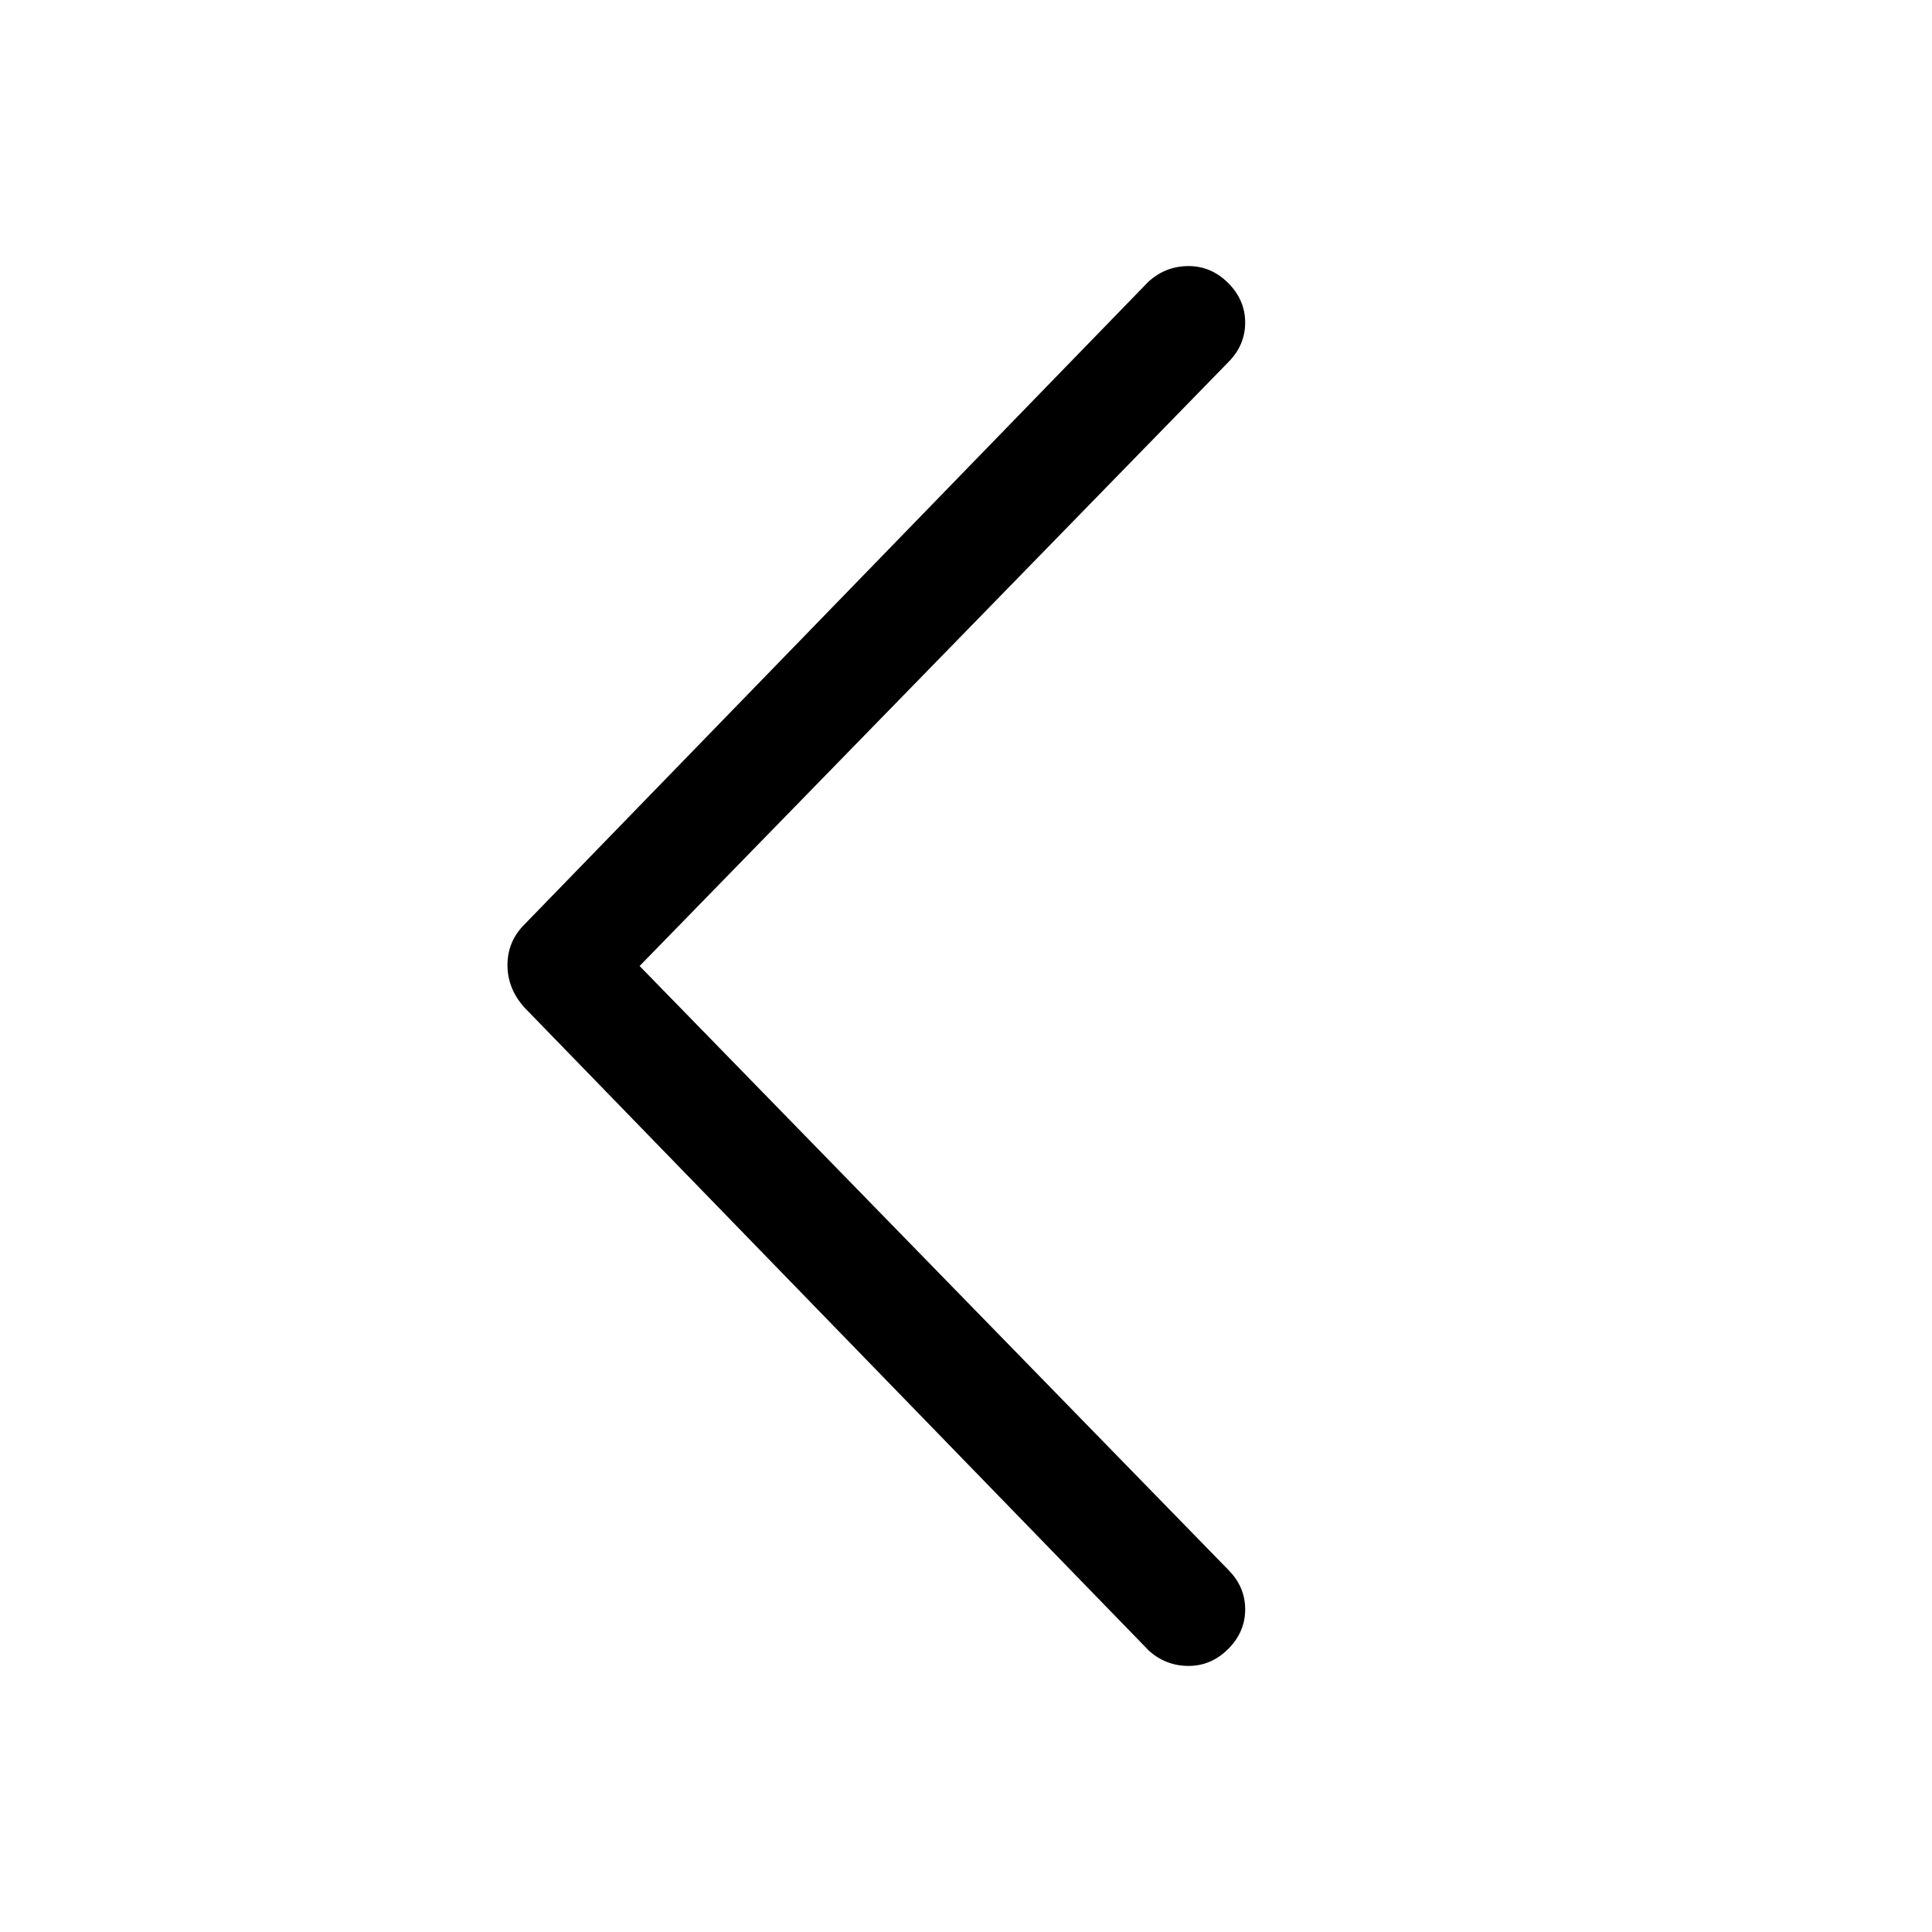 <svg width="18" height="18" viewBox="0 0 18 18" fill="none" xmlns="http://www.w3.org/2000/svg">
<path d="M10.705 2.619L4.886 8.613C4.781 8.718 4.728 8.844 4.728 8.991C4.728 9.138 4.781 9.27 4.886 9.387L10.705 15.38C10.81 15.474 10.933 15.521 11.074 15.521C11.215 15.521 11.338 15.468 11.443 15.363C11.548 15.258 11.601 15.135 11.601 14.994C11.601 14.853 11.548 14.73 11.443 14.625L5.959 9L11.443 3.375C11.548 3.27 11.601 3.147 11.601 3.006C11.601 2.865 11.548 2.742 11.443 2.637C11.338 2.532 11.215 2.479 11.074 2.479C10.933 2.479 10.81 2.526 10.705 2.62V2.619Z" fill="#000"/>
</svg>
